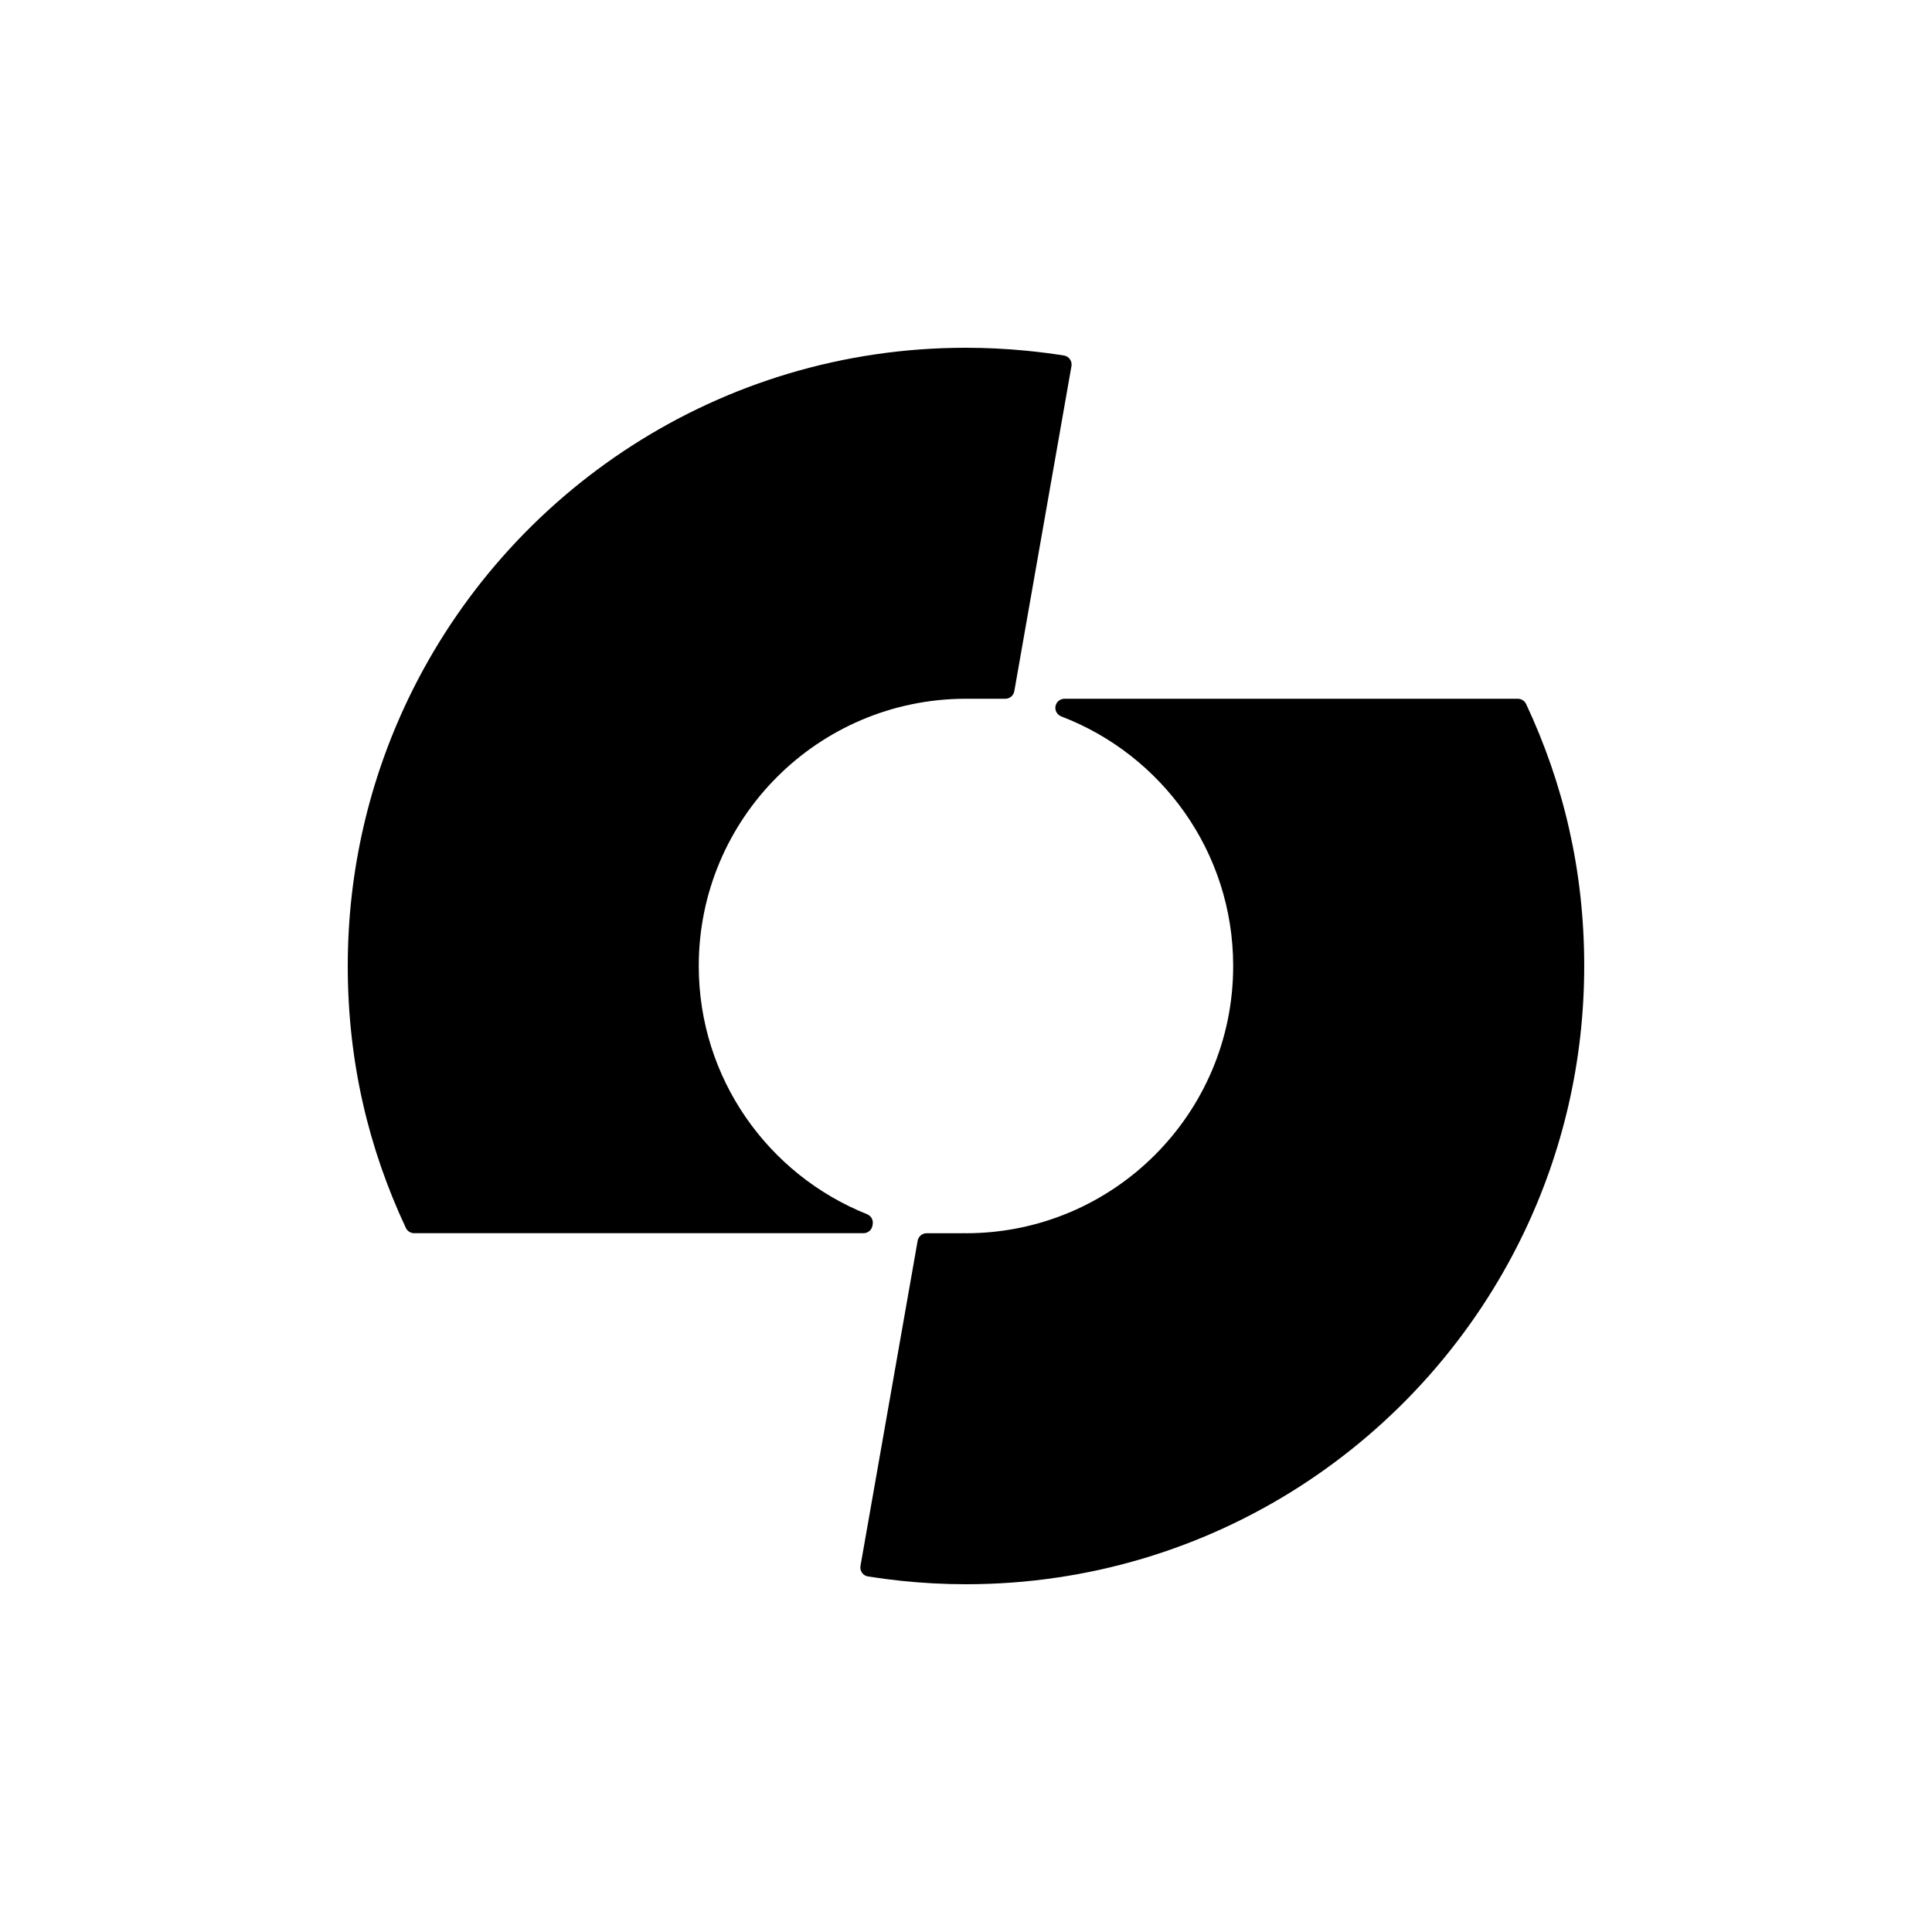 <svg width="250" height="250" viewBox="0 0 250 250" fill="none" xmlns="http://www.w3.org/2000/svg">
<rect width="250" height="250" fill="white"/>
<path fill-rule="evenodd" clip-rule="evenodd" d="M112.189 157.113C112.71 157.324 113.025 157.861 112.927 158.418L112.896 158.599C112.798 159.162 112.308 159.575 111.735 159.575H53.593C53.134 159.575 52.716 159.311 52.52 158.898C47.694 148.602 45 137.381 45 124.994C45 112.607 47.818 100.881 52.84 90.414C65.738 63.544 93.201 44.995 124.999 45C127.632 45 130.233 45.134 132.803 45.382C134.439 45.542 136.065 45.748 137.675 46.001C138.326 46.105 138.759 46.729 138.646 47.374L131.25 89.444C131.152 90.006 130.661 90.419 130.088 90.419H124.999H124.886C105.841 90.481 90.419 105.934 90.419 124.994C90.419 139.564 99.436 152.024 112.189 157.113ZM137.741 90.42H196.398H196.403C196.863 90.42 197.281 90.683 197.477 91.096C202.303 101.393 204.997 112.614 204.997 125.001C204.997 137.388 202.184 149.114 197.157 159.581C184.259 186.45 156.796 205 124.998 205C122.19 205 119.413 204.85 116.683 204.566C115.217 204.412 113.761 204.221 112.316 203.993C111.666 203.89 111.232 203.271 111.346 202.626L118.742 160.556C118.84 159.994 119.33 159.581 119.903 159.581H124.59V159.571C124.724 159.576 124.858 159.581 124.992 159.581C144.089 159.581 159.573 144.097 159.573 125.001C159.573 110.255 150.334 97.677 137.333 92.707C136.801 92.5 136.481 91.958 136.579 91.396C136.677 90.833 137.168 90.42 137.741 90.42Z" fill="black"/>
</svg>
